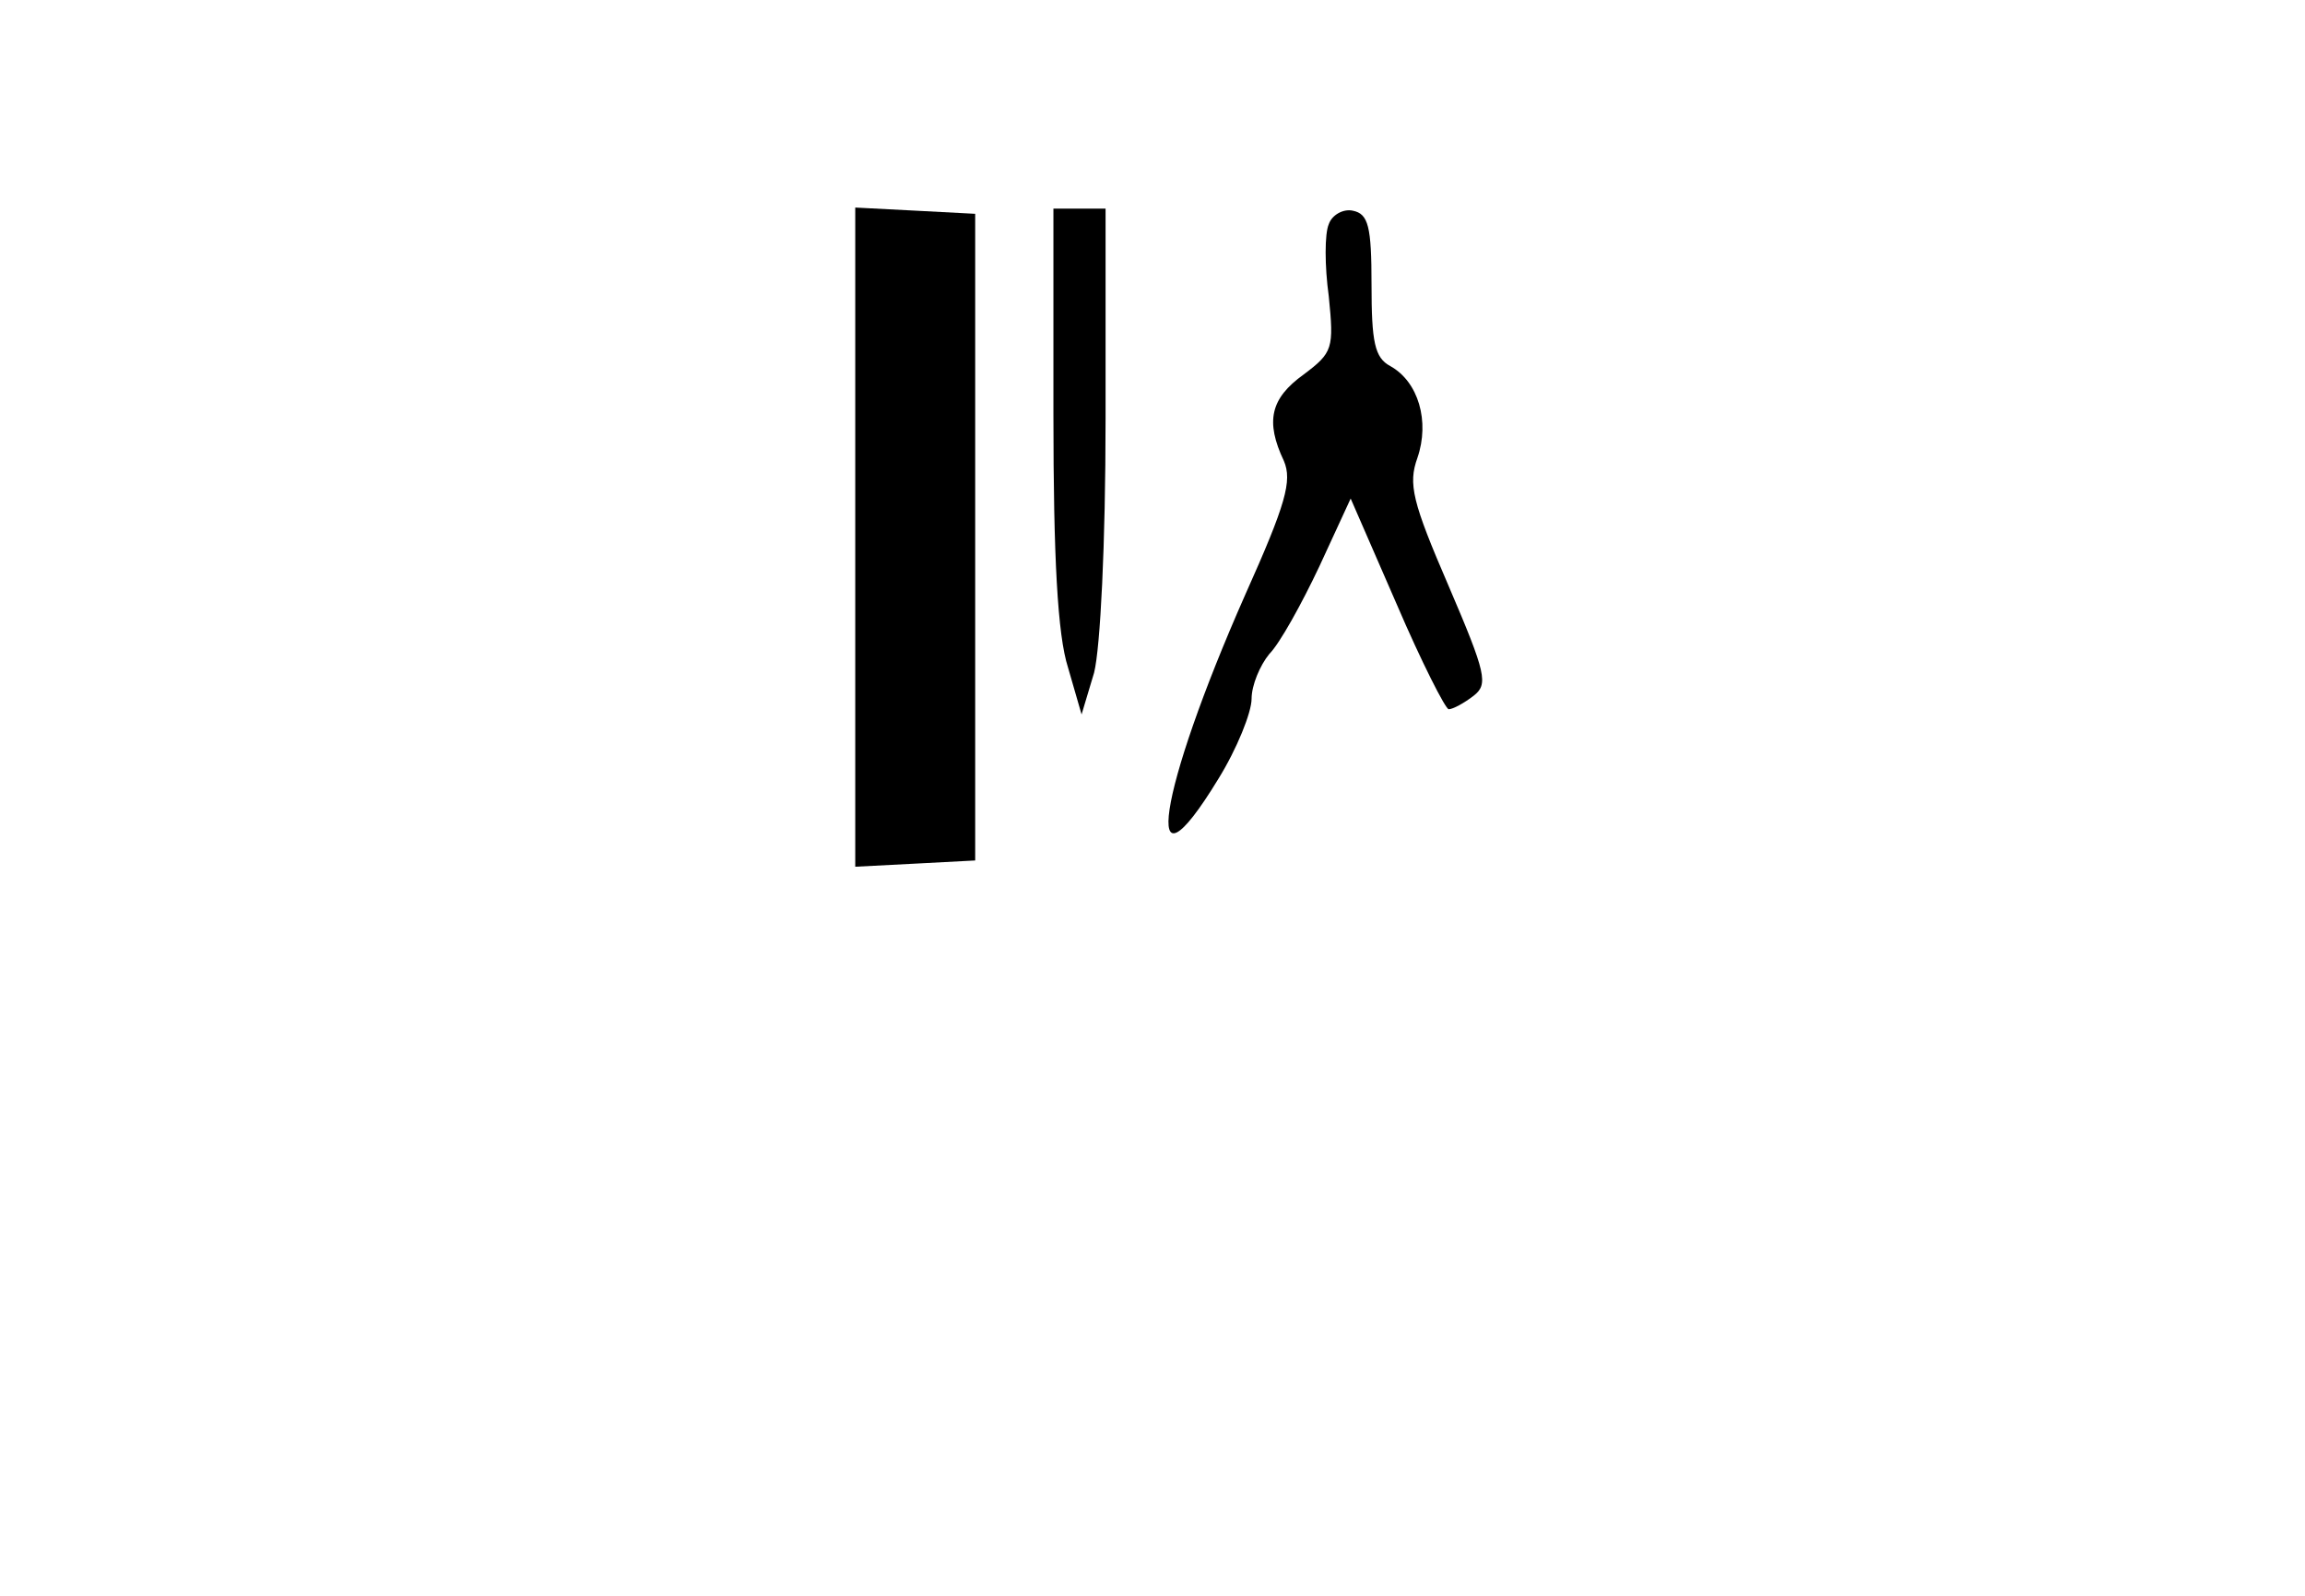 <?xml version="1.0" standalone="no"?>
<!DOCTYPE svg PUBLIC "-//W3C//DTD SVG 20010904//EN"
 "http://www.w3.org/TR/2001/REC-SVG-20010904/DTD/svg10.dtd">
<svg version="1.0" xmlns="http://www.w3.org/2000/svg"
 width="221pt" height="153pt" viewBox="0 0 221 153"
 preserveAspectRatio="xMidYMid meet">
<g transform="translate(0,153) scale(0.1,-0.1)"
fill="#000000" stroke="none">
<path d="M820 1015 l0 -316 58 3 57 3 0 310 0 310 -57 3 -58 3 0 -316z"/>
<path d="M1010 1133 c0 -138 4 -212 14 -243 l13 -45 12 40 c6 24 11 123 11
243 l0 202 -25 0 -25 0 0 -197z"/>
<path d="M1274 1315 c-4 -9 -4 -40 0 -69 5 -50 4 -54 -24 -75 -32 -23 -37 -45
-19 -83 8 -19 2 -41 -37 -128 -84 -190 -101 -300 -26 -177 18 29 32 64 32 77
0 13 8 32 17 43 10 10 31 48 48 84 l30 65 44 -101 c24 -56 47 -101 50 -101 4
0 15 6 24 13 14 11 12 21 -24 105 -35 81 -39 98 -30 123 12 35 1 73 -26 88
-15 8 -18 23 -18 78 0 56 -3 68 -18 71 -9 2 -20 -4 -23 -13z"/>
</g>
</svg>
